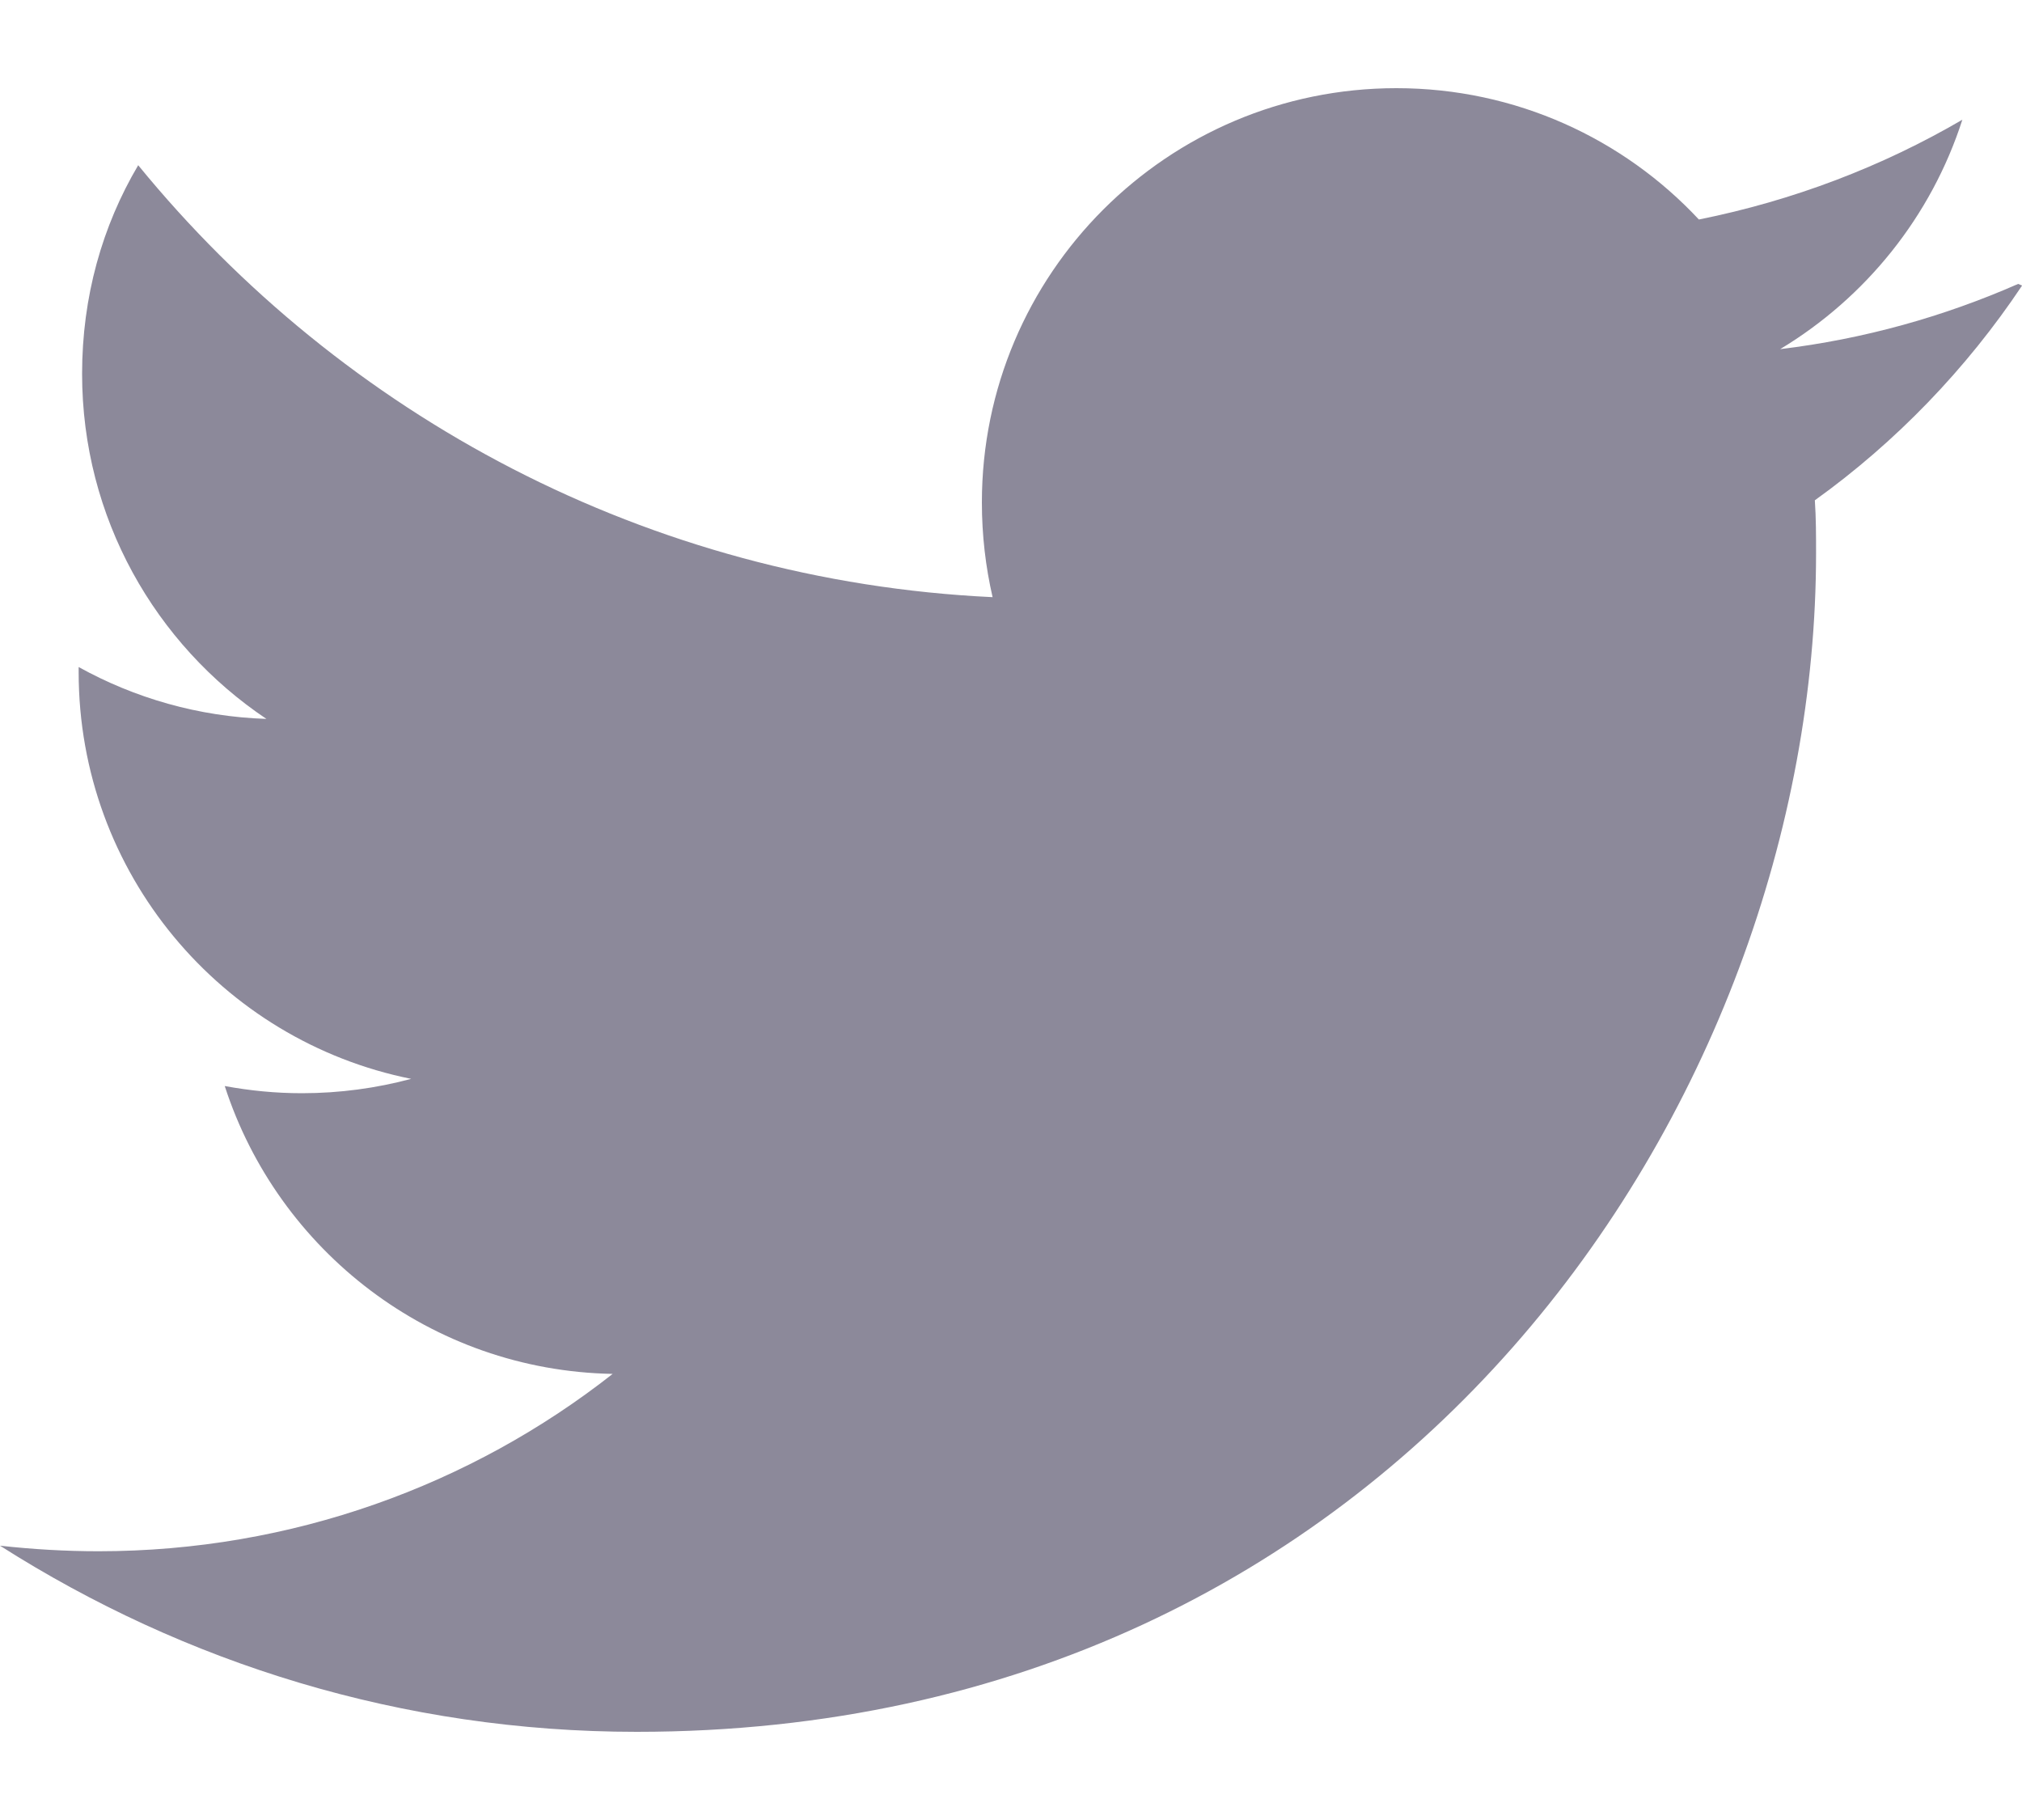 <svg width="20" height="18" viewbox="0 0 20 18" fill="none" xmlns="http://www.w3.org/2000/svg">
<path d="M19.962 2.808C19.224 3.132 18.437 3.353 17.608 3.453C18.453 2.944 19.102 2.142 19.41 1.184C18.617 1.647 17.739 1.983 16.804 2.171C16.058 1.372 14.993 0.872 13.812 0.872C11.547 0.872 9.712 2.708 9.712 4.969C9.712 5.294 9.749 5.607 9.818 5.906C6.409 5.745 3.388 4.108 1.367 1.634C1.011 2.236 0.812 2.935 0.812 3.697C0.812 5.122 1.537 6.374 2.635 7.11C1.962 7.088 1.33 6.903 0.778 6.597V6.648C0.778 8.635 2.189 10.293 4.067 10.67C3.723 10.762 3.359 10.812 2.987 10.812C2.725 10.812 2.474 10.787 2.223 10.741C2.749 12.368 4.261 13.555 6.06 13.588C4.66 14.688 2.886 15.342 0.975 15.342C0.65 15.342 0.326 15.323 0 15.287C1.824 16.448 3.973 17.128 6.298 17.128C13.842 17.128 17.963 10.881 17.963 5.473C17.963 5.298 17.963 5.123 17.951 4.948C18.752 4.373 19.451 3.648 20.001 2.824L19.962 2.808Z" fill="#8C899A"/>
</svg>
